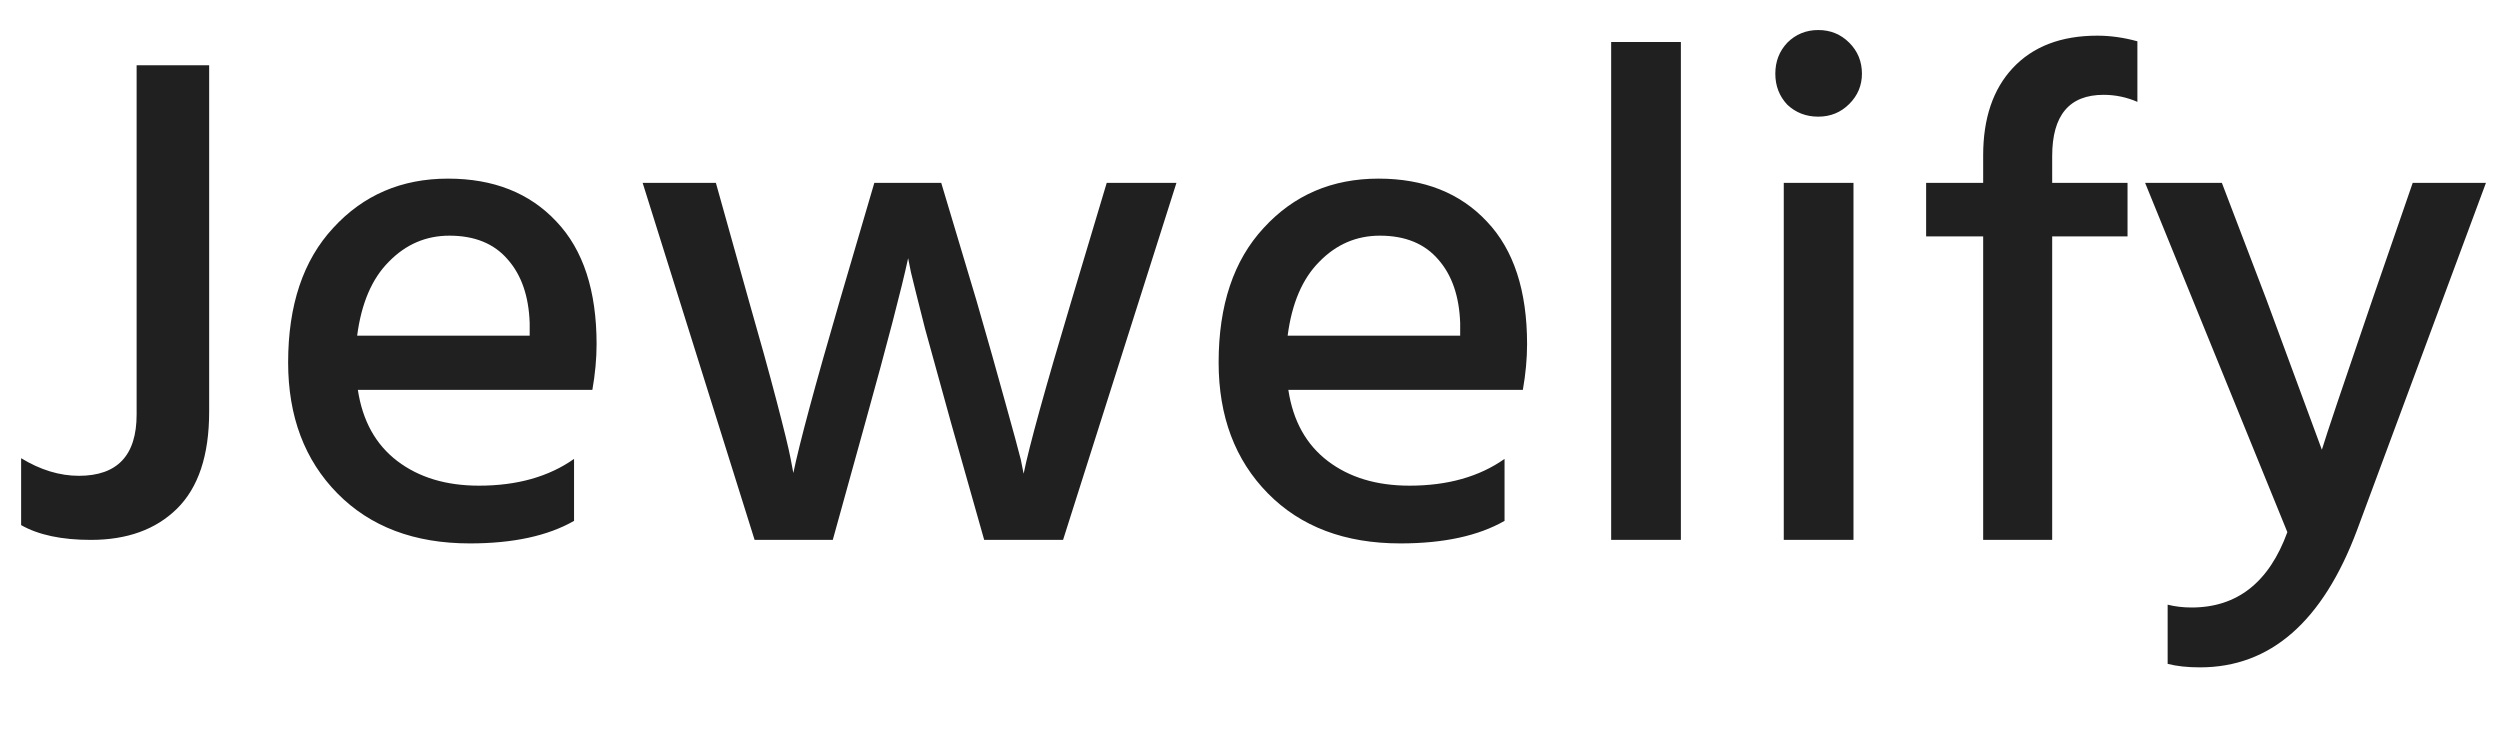 <svg width="71" height="21" viewBox="0 0 71 21" fill="none" xmlns="http://www.w3.org/2000/svg">
<path d="M0.6 14.913V13.013C1.147 13.346 1.693 13.513 2.24 13.513C3.333 13.513 3.88 12.933 3.88 11.773V1.853H5.94V11.693C5.94 12.933 5.633 13.853 5.02 14.453C4.42 15.04 3.607 15.333 2.58 15.333C1.753 15.333 1.093 15.193 0.6 14.913ZM15.043 9.533V9.173C15.017 8.413 14.81 7.813 14.423 7.373C14.037 6.92 13.483 6.693 12.763 6.693C12.097 6.693 11.523 6.94 11.043 7.433C10.563 7.913 10.263 8.613 10.143 9.533H15.043ZM16.303 13.033V14.793C15.557 15.22 14.57 15.433 13.343 15.433C11.77 15.433 10.517 14.96 9.583 14.013C8.65 13.066 8.183 11.826 8.183 10.293C8.183 8.666 8.61 7.393 9.463 6.473C10.317 5.54 11.403 5.073 12.723 5.073C14.017 5.073 15.043 5.48 15.803 6.293C16.563 7.093 16.943 8.253 16.943 9.773C16.943 10.186 16.903 10.62 16.823 11.073H10.163C10.297 11.953 10.67 12.626 11.283 13.093C11.897 13.56 12.67 13.793 13.603 13.793C14.683 13.793 15.583 13.54 16.303 13.033ZM21.431 15.333L18.251 5.193H20.331L21.271 8.553C21.578 9.62 21.838 10.56 22.051 11.373C22.264 12.186 22.398 12.733 22.451 13.013L22.531 13.433C22.704 12.593 23.144 10.96 23.851 8.533L24.831 5.193H26.731L27.731 8.533C28.051 9.64 28.324 10.606 28.551 11.433C28.778 12.246 28.924 12.786 28.991 13.053L29.071 13.453C29.231 12.666 29.684 11.026 30.431 8.533L31.431 5.193H33.411L30.191 15.333H27.951L27.011 12.013C26.731 11 26.484 10.106 26.271 9.333C26.071 8.546 25.938 8.013 25.871 7.733L25.791 7.333C25.604 8.2 25.198 9.76 24.571 12.013L23.651 15.333H21.431ZM41.469 9.533V9.173C41.442 8.413 41.236 7.813 40.849 7.373C40.462 6.92 39.909 6.693 39.189 6.693C38.522 6.693 37.949 6.94 37.469 7.433C36.989 7.913 36.689 8.613 36.569 9.533H41.469ZM42.729 13.033V14.793C41.982 15.22 40.996 15.433 39.769 15.433C38.196 15.433 36.942 14.96 36.009 14.013C35.076 13.066 34.609 11.826 34.609 10.293C34.609 8.666 35.036 7.393 35.889 6.473C36.742 5.54 37.829 5.073 39.149 5.073C40.442 5.073 41.469 5.48 42.229 6.293C42.989 7.093 43.369 8.253 43.369 9.773C43.369 10.186 43.329 10.62 43.249 11.073H36.589C36.722 11.953 37.096 12.626 37.709 13.093C38.322 13.56 39.096 13.793 40.029 13.793C41.109 13.793 42.009 13.54 42.729 13.033ZM45.757 15.333V1.193H47.737V15.333H45.757ZM50.659 15.333V5.193H52.639V15.333H50.659ZM50.759 2.973C50.533 2.733 50.419 2.44 50.419 2.093C50.419 1.746 50.533 1.453 50.759 1.213C50.999 0.973 51.293 0.853 51.639 0.853C51.986 0.853 52.279 0.973 52.519 1.213C52.759 1.453 52.879 1.746 52.879 2.093C52.879 2.426 52.759 2.713 52.519 2.953C52.279 3.193 51.986 3.313 51.639 3.313C51.293 3.313 50.999 3.2 50.759 2.973ZM60.702 1.173V2.893C60.395 2.76 60.075 2.693 59.742 2.693C58.768 2.693 58.282 3.273 58.282 4.433V5.193H60.422V6.713H58.282V15.333H56.322V6.713H54.702V5.193H56.322V4.413C56.322 3.36 56.602 2.533 57.162 1.933C57.735 1.32 58.535 1.013 59.562 1.013C59.935 1.013 60.315 1.066 60.702 1.173ZM64.961 15.113L60.921 5.193H63.101L64.361 8.493L65.941 12.773C66.061 12.373 66.541 10.946 67.381 8.493L68.521 5.193H70.601L66.941 15.053C65.968 17.653 64.481 18.953 62.481 18.953C62.121 18.953 61.815 18.92 61.561 18.853V17.173C61.775 17.226 62.001 17.253 62.241 17.253C63.535 17.253 64.441 16.54 64.961 15.113Z" fill="#202020"/>
</svg>
